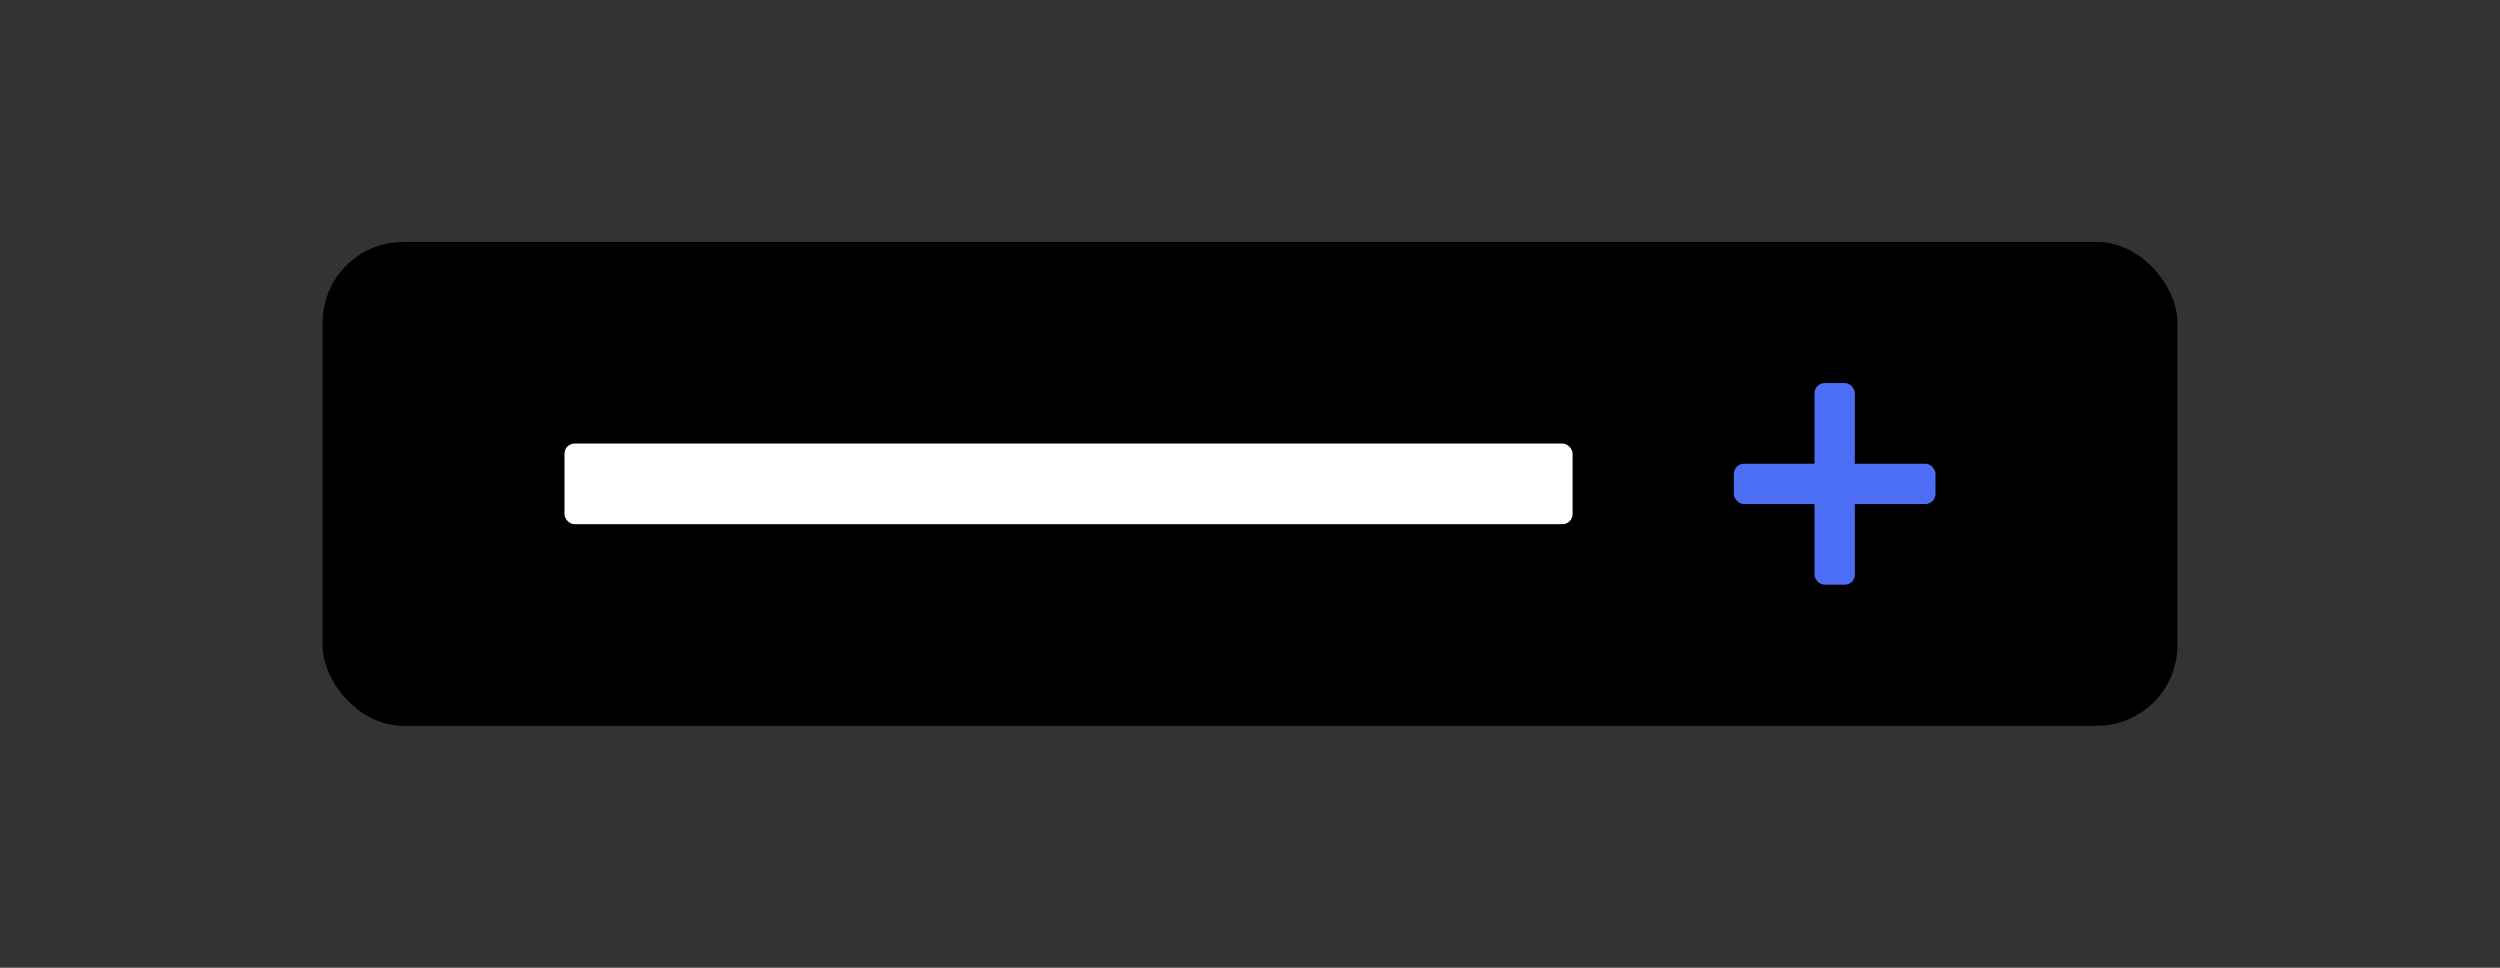 <?xml version="1.0" encoding="UTF-8"?>
<svg width="248px" height="96px" viewBox="0 0 248 96" version="1.1" xmlns="http://www.w3.org/2000/svg" xmlns:xlink="http://www.w3.org/1999/xlink">
    <rect x="0" y="0" width="248" height="96" fill="#333333" stroke="none"/>
    <title>pictogram-button</title>
    <g id="pictogram-button" stroke="none" stroke-width="1" fill="none" fill-rule="evenodd">
        <rect id="Rectangle-Copy-9" fill="#000000" x="32" y="24" width="184" height="48" rx="8"></rect>
        <rect id="Rectangle-Copy-22" fill="#FFFFFF" x="56" y="44" width="100" height="8" rx="1"></rect>
        <rect id="Rectangle-Copy-23" fill="#4C6EF5" x="180" y="38" width="4" height="20" rx="1"></rect>
        <rect id="Rectangle-Copy-23" fill="#4C6EF5" x="172" y="46" width="20" height="4" rx="1"></rect>
    </g>
</svg>
